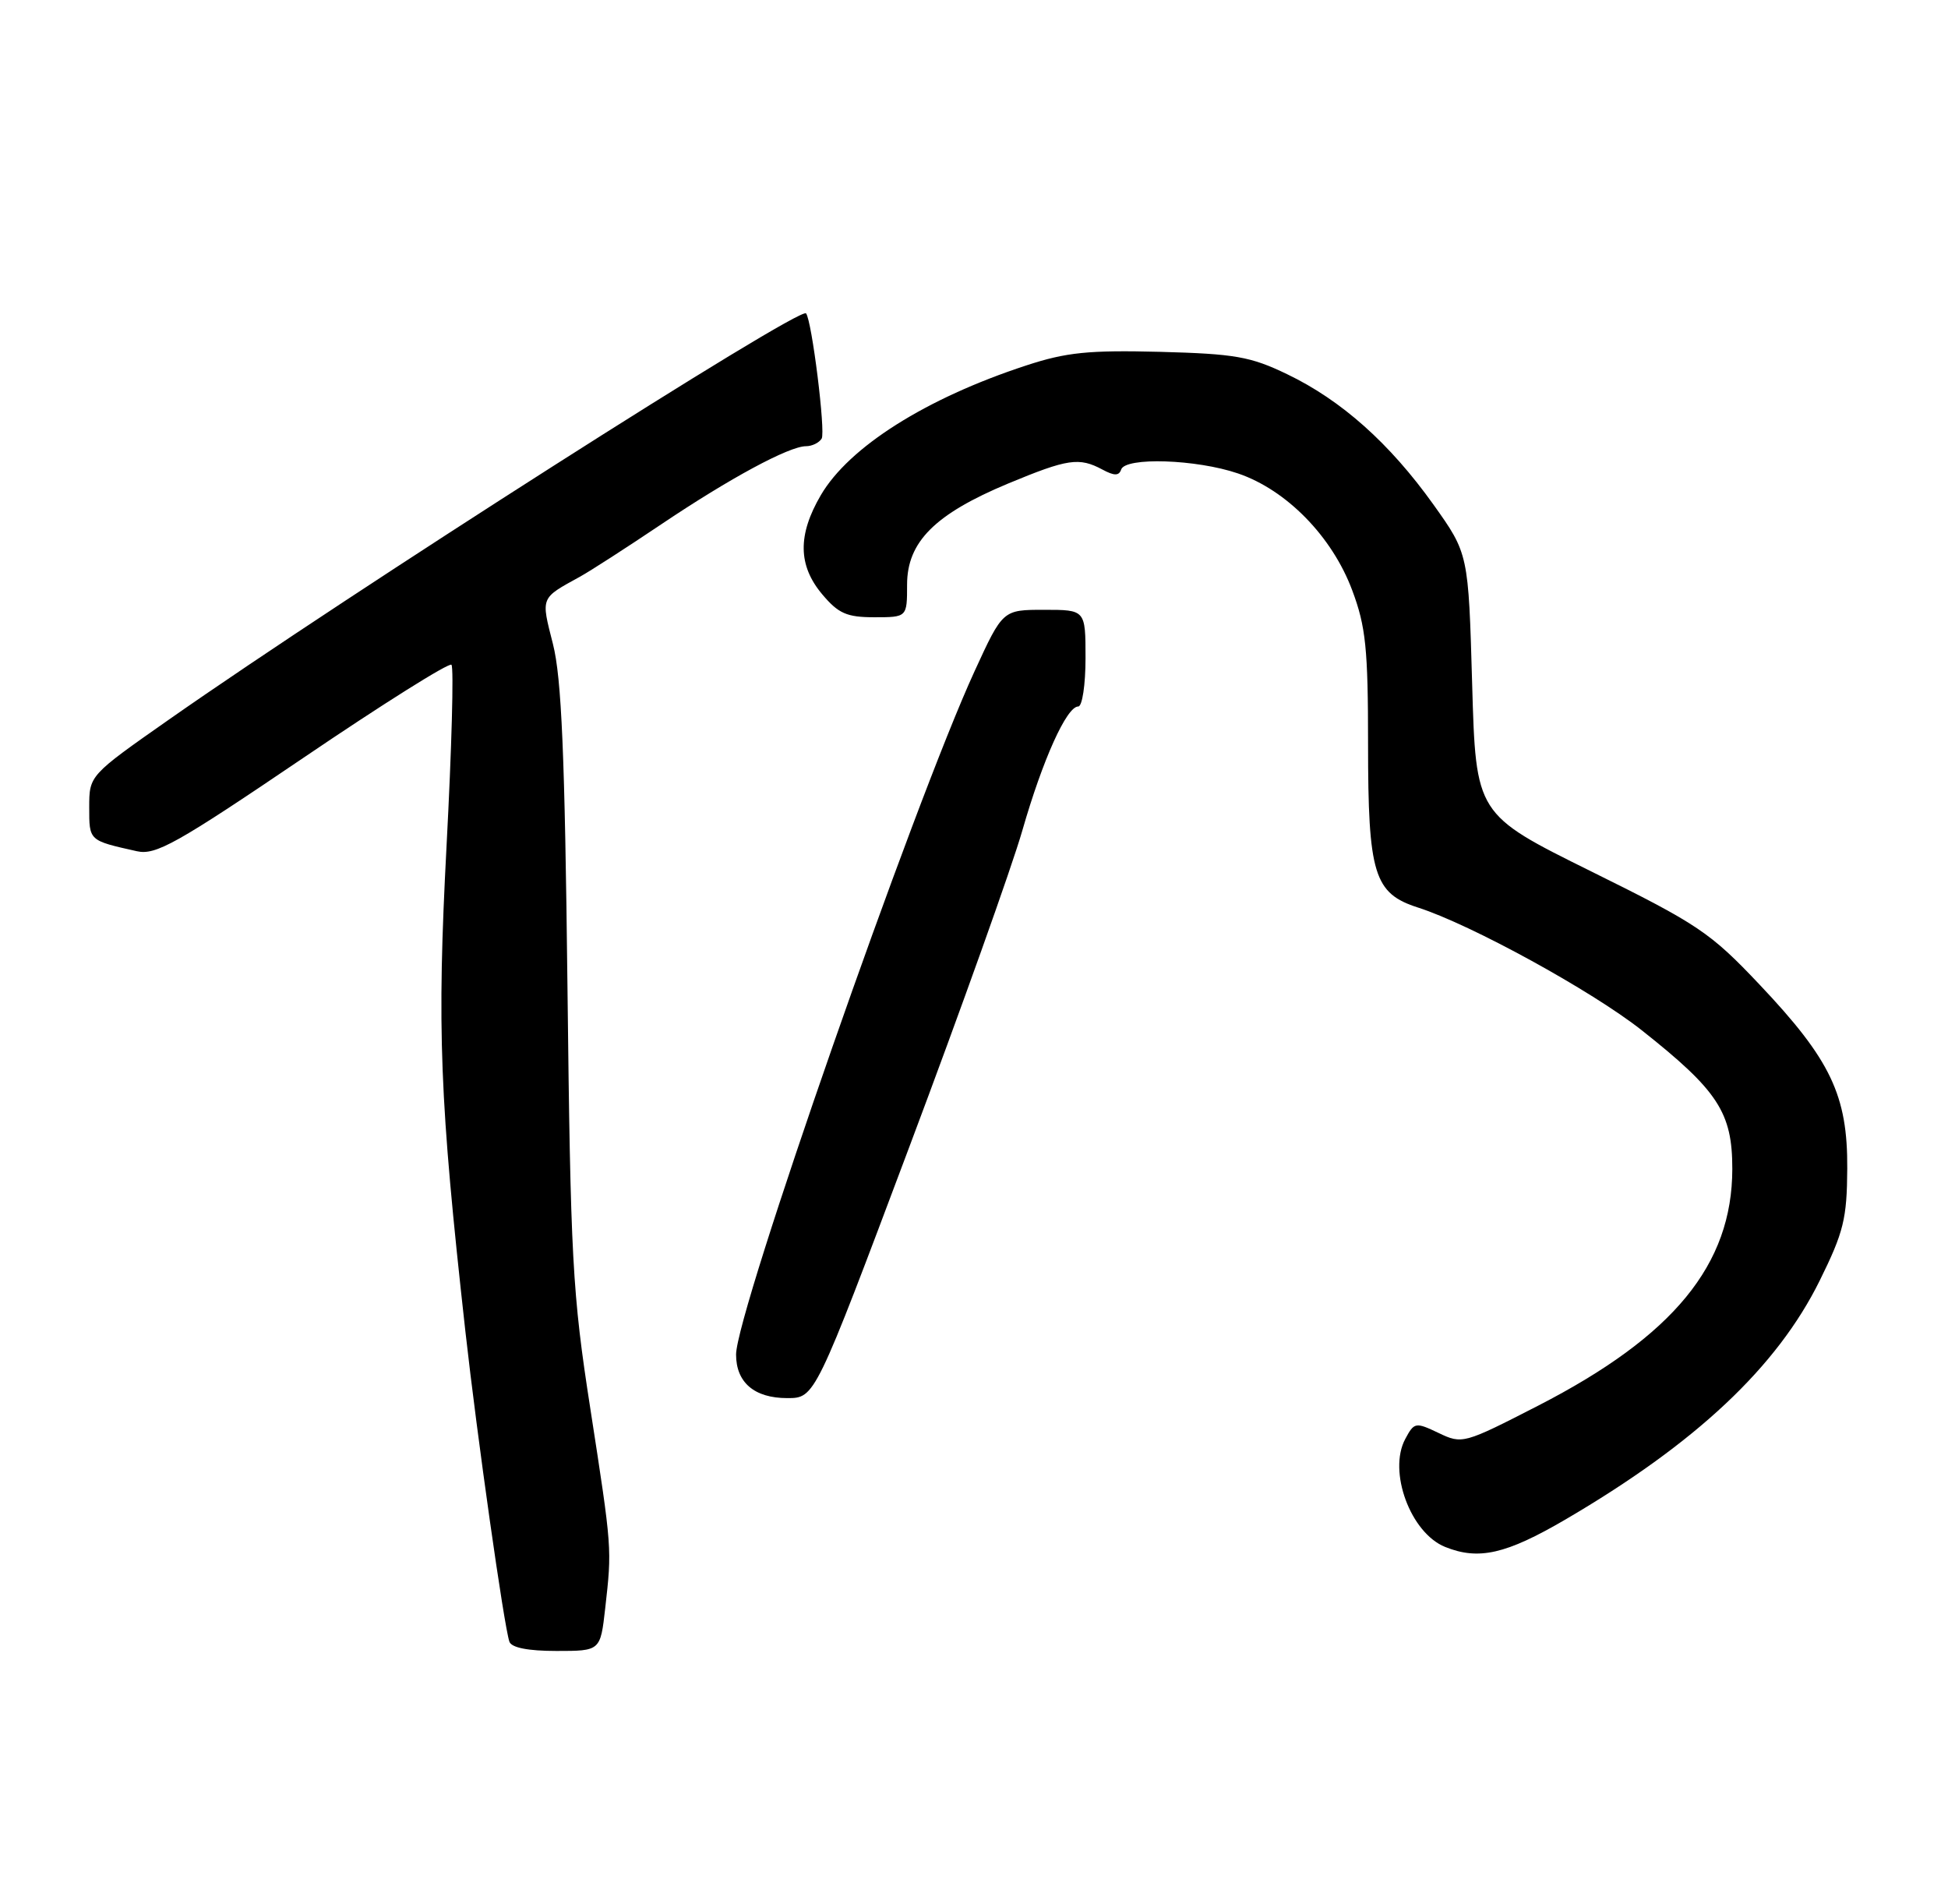 <?xml version="1.0" encoding="UTF-8" standalone="no"?>
<!DOCTYPE svg PUBLIC "-//W3C//DTD SVG 1.1//EN" "http://www.w3.org/Graphics/SVG/1.1/DTD/svg11.dtd" >
<svg xmlns="http://www.w3.org/2000/svg" xmlns:xlink="http://www.w3.org/1999/xlink" version="1.1" viewBox="0 0 262 256">
 <g >
 <path fill="currentColor"
d=" M 81.40 216.25 C 82.31 208.17 82.33 208.36 79.41 189.50 C 76.97 173.81 76.74 169.42 76.32 132.50 C 75.97 101.44 75.53 91.18 74.37 86.60 C 72.75 80.23 72.64 80.50 78.00 77.55 C 79.38 76.79 84.28 73.63 88.91 70.52 C 98.18 64.29 106.14 60.00 108.41 60.00 C 109.22 60.00 110.16 59.54 110.51 58.98 C 111.06 58.09 109.19 43.08 108.41 42.14 C 107.58 41.14 47.10 79.69 22.75 96.74 C 12.00 104.27 12.00 104.27 12.00 108.57 C 12.00 113.08 11.93 113.01 18.40 114.46 C 20.94 115.03 23.71 113.48 40.72 101.96 C 51.39 94.72 60.40 89.06 60.72 89.39 C 61.05 89.71 60.75 100.67 60.06 113.74 C 58.76 138.49 59.12 147.78 62.59 179.00 C 64.17 193.16 67.78 218.61 68.51 220.75 C 68.79 221.56 71.01 222.00 74.84 222.00 C 80.75 222.00 80.75 222.00 81.40 216.25 Z  M 210.52 204.34 C 228.10 194.06 239.00 183.83 244.75 172.19 C 247.97 165.67 248.41 163.88 248.45 157.14 C 248.51 147.29 246.23 142.51 236.64 132.38 C 230.02 125.38 228.38 124.28 214.00 117.17 C 198.50 109.50 198.50 109.50 198.00 91.97 C 197.50 74.45 197.50 74.45 192.78 67.83 C 186.90 59.61 180.43 53.83 173.12 50.32 C 168.19 47.94 166.09 47.58 156.00 47.31 C 146.42 47.07 143.41 47.37 138.00 49.15 C 124.56 53.55 114.20 60.09 110.40 66.58 C 107.27 71.93 107.32 76.04 110.59 79.92 C 112.76 82.50 113.89 83.00 117.59 83.00 C 122.00 83.00 122.00 83.00 122.00 78.62 C 122.00 72.87 125.74 69.13 135.59 65.02 C 143.61 61.69 145.13 61.46 148.27 63.14 C 149.87 64.00 150.50 64.00 150.79 63.14 C 151.35 61.44 160.90 61.75 166.50 63.66 C 173.04 65.88 179.17 72.15 181.87 79.38 C 183.70 84.26 184.00 87.22 184.00 100.09 C 184.00 117.56 184.79 120.14 190.73 122.04 C 197.84 124.32 214.10 133.24 220.80 138.53 C 231.08 146.66 233.00 149.60 232.99 157.20 C 232.97 170.06 225.10 179.65 206.91 189.00 C 196.88 194.15 196.66 194.21 193.49 192.69 C 190.38 191.21 190.21 191.24 189.00 193.50 C 186.66 197.87 189.71 206.13 194.36 208.01 C 198.87 209.83 202.55 208.99 210.52 204.34 Z  M 122.29 154.25 C 129.27 135.69 136.11 116.53 137.50 111.68 C 140.24 102.14 143.46 95.00 145.02 95.00 C 145.56 95.00 146.00 92.08 146.00 88.50 C 146.00 82.00 146.00 82.00 140.44 82.00 C 134.87 82.00 134.87 82.00 131.08 90.25 C 122.90 108.03 99.00 176.49 99.00 182.14 C 99.00 185.90 101.46 188.00 105.88 188.00 C 109.61 188.00 109.61 188.00 122.29 154.25 Z "/>
</g>
</svg>
